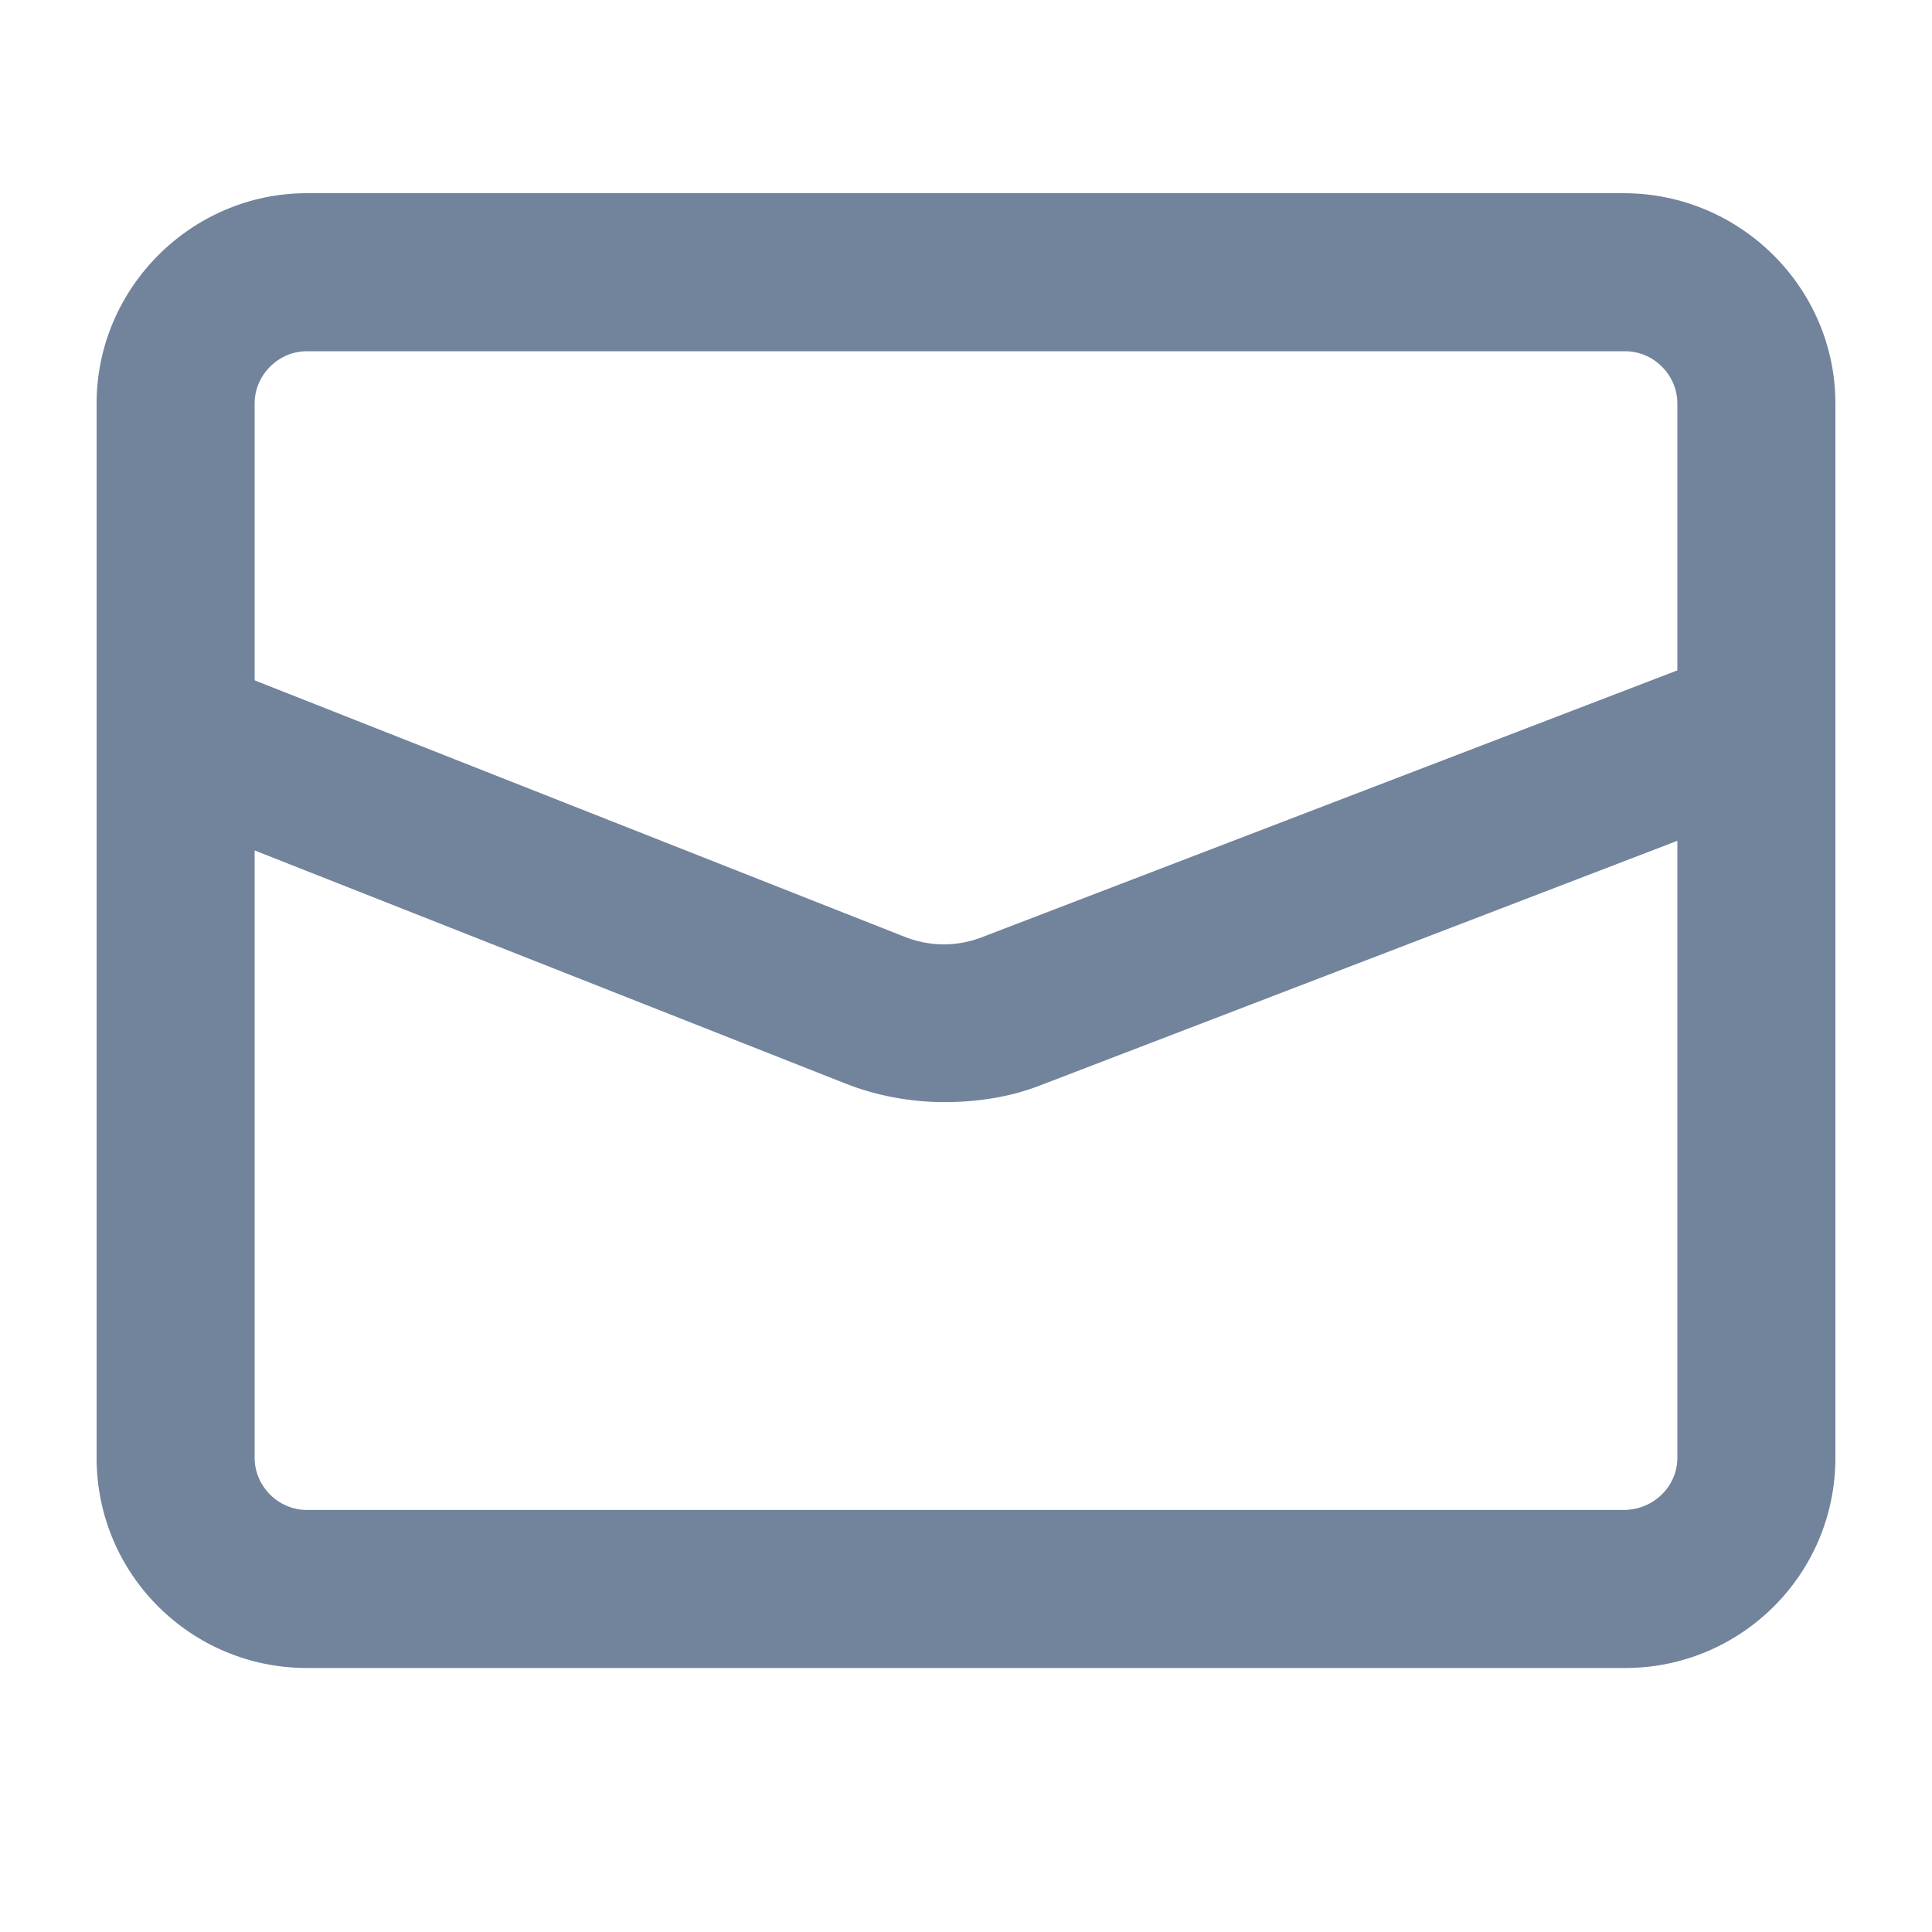 <svg width="20" height="20" viewBox="0 0 20 20" fill="none" xmlns="http://www.w3.org/2000/svg">
<path d="M16.824 17.267H3.176C1.982 17.267 1 16.302 1 15.091V4.176C1 2.982 1.982 2 3.176 2H16.807C18.018 2 19 2.982 19 4.176V15.091C19 16.302 18.018 17.267 16.824 17.267ZM3.176 3.636C2.882 3.636 2.636 3.882 2.636 4.176V15.091C2.636 15.386 2.882 15.631 3.176 15.631H16.807C17.118 15.631 17.364 15.386 17.364 15.091V4.176C17.364 3.882 17.118 3.636 16.824 3.636H3.176Z" fill="#72839C"/>
<path d="M9.771 11.409C9.427 11.409 9.067 11.343 8.74 11.212L1.524 8.365C1.098 8.201 0.902 7.727 1.065 7.301C1.229 6.876 1.704 6.679 2.129 6.843L9.345 9.69C9.624 9.805 9.918 9.805 10.196 9.69L17.658 6.827C18.084 6.663 18.558 6.876 18.722 7.301C18.886 7.727 18.673 8.201 18.247 8.365L10.786 11.229C10.458 11.359 10.115 11.409 9.771 11.409Z" fill="#72839C"/>
</svg>
